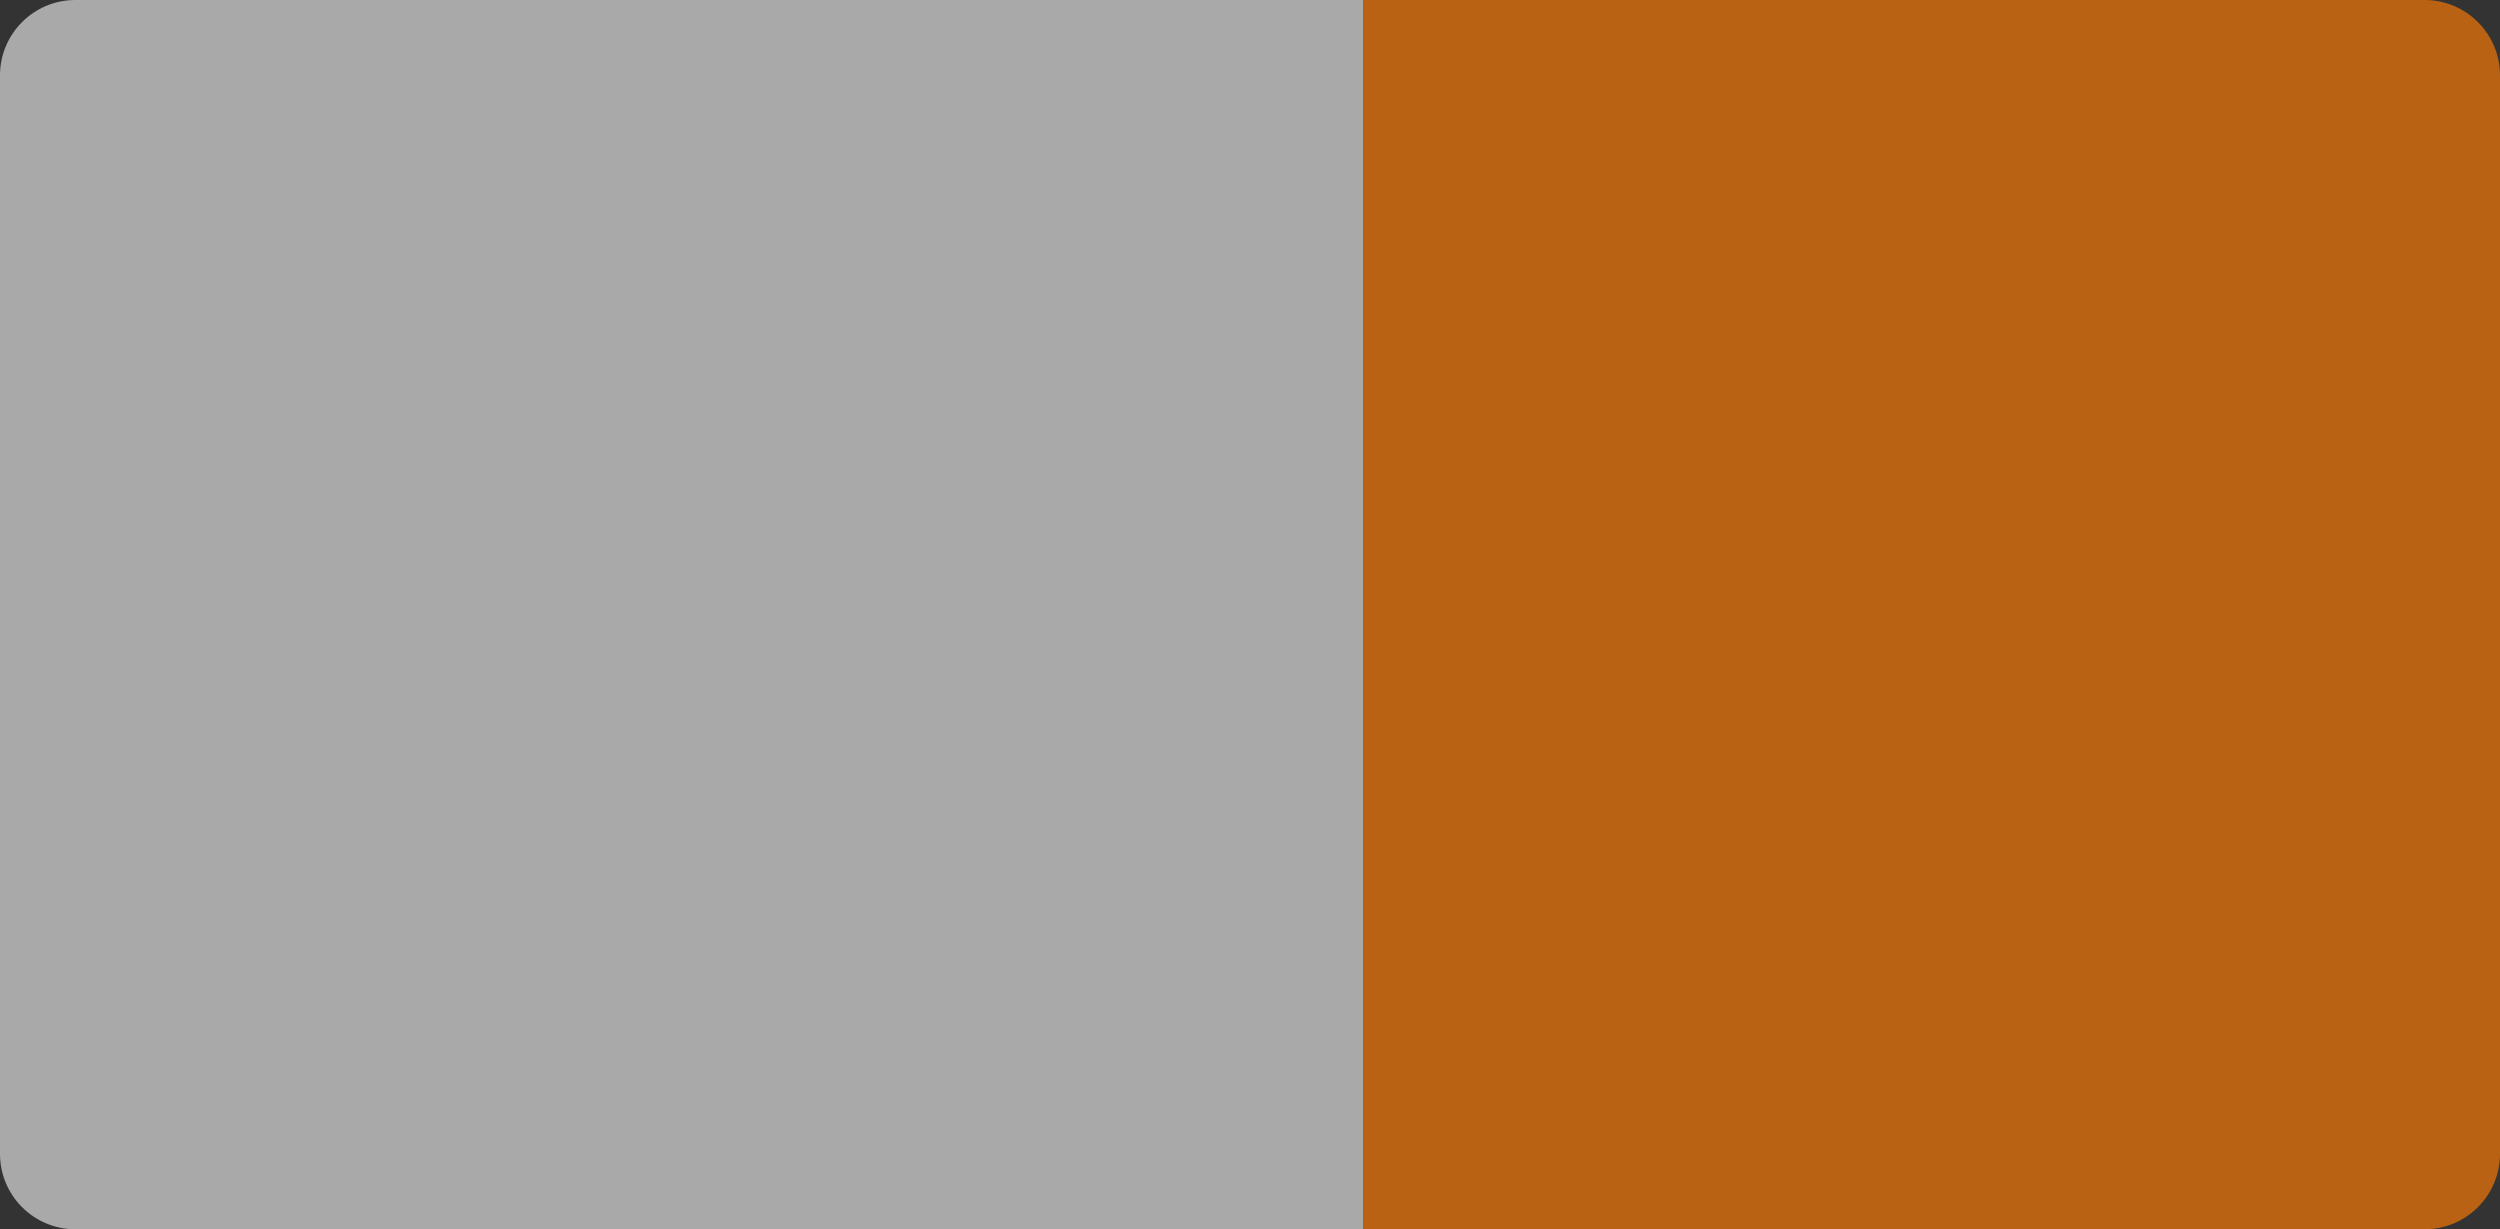 <svg width="1326" height="652" viewBox="0 0 1326 652" fill="none" xmlns="http://www.w3.org/2000/svg">
<rect x="0" y="0" width="1326" height="652" fill="#333333" stroke="none"/>
<path d="M0 40C0 17.909 17.909 0 40 0H723V652H40C17.909 652 0 634.091 0 612V40Z" fill="#F4F2F2" fill-opacity="0.62"/>
<path d="M723 0H1286C1308.09 0 1326 17.909 1326 40V612C1326 634.091 1308.09 652 1286 652H723V0Z" fill="#F27706" fill-opacity="0.7"/>
</svg>
